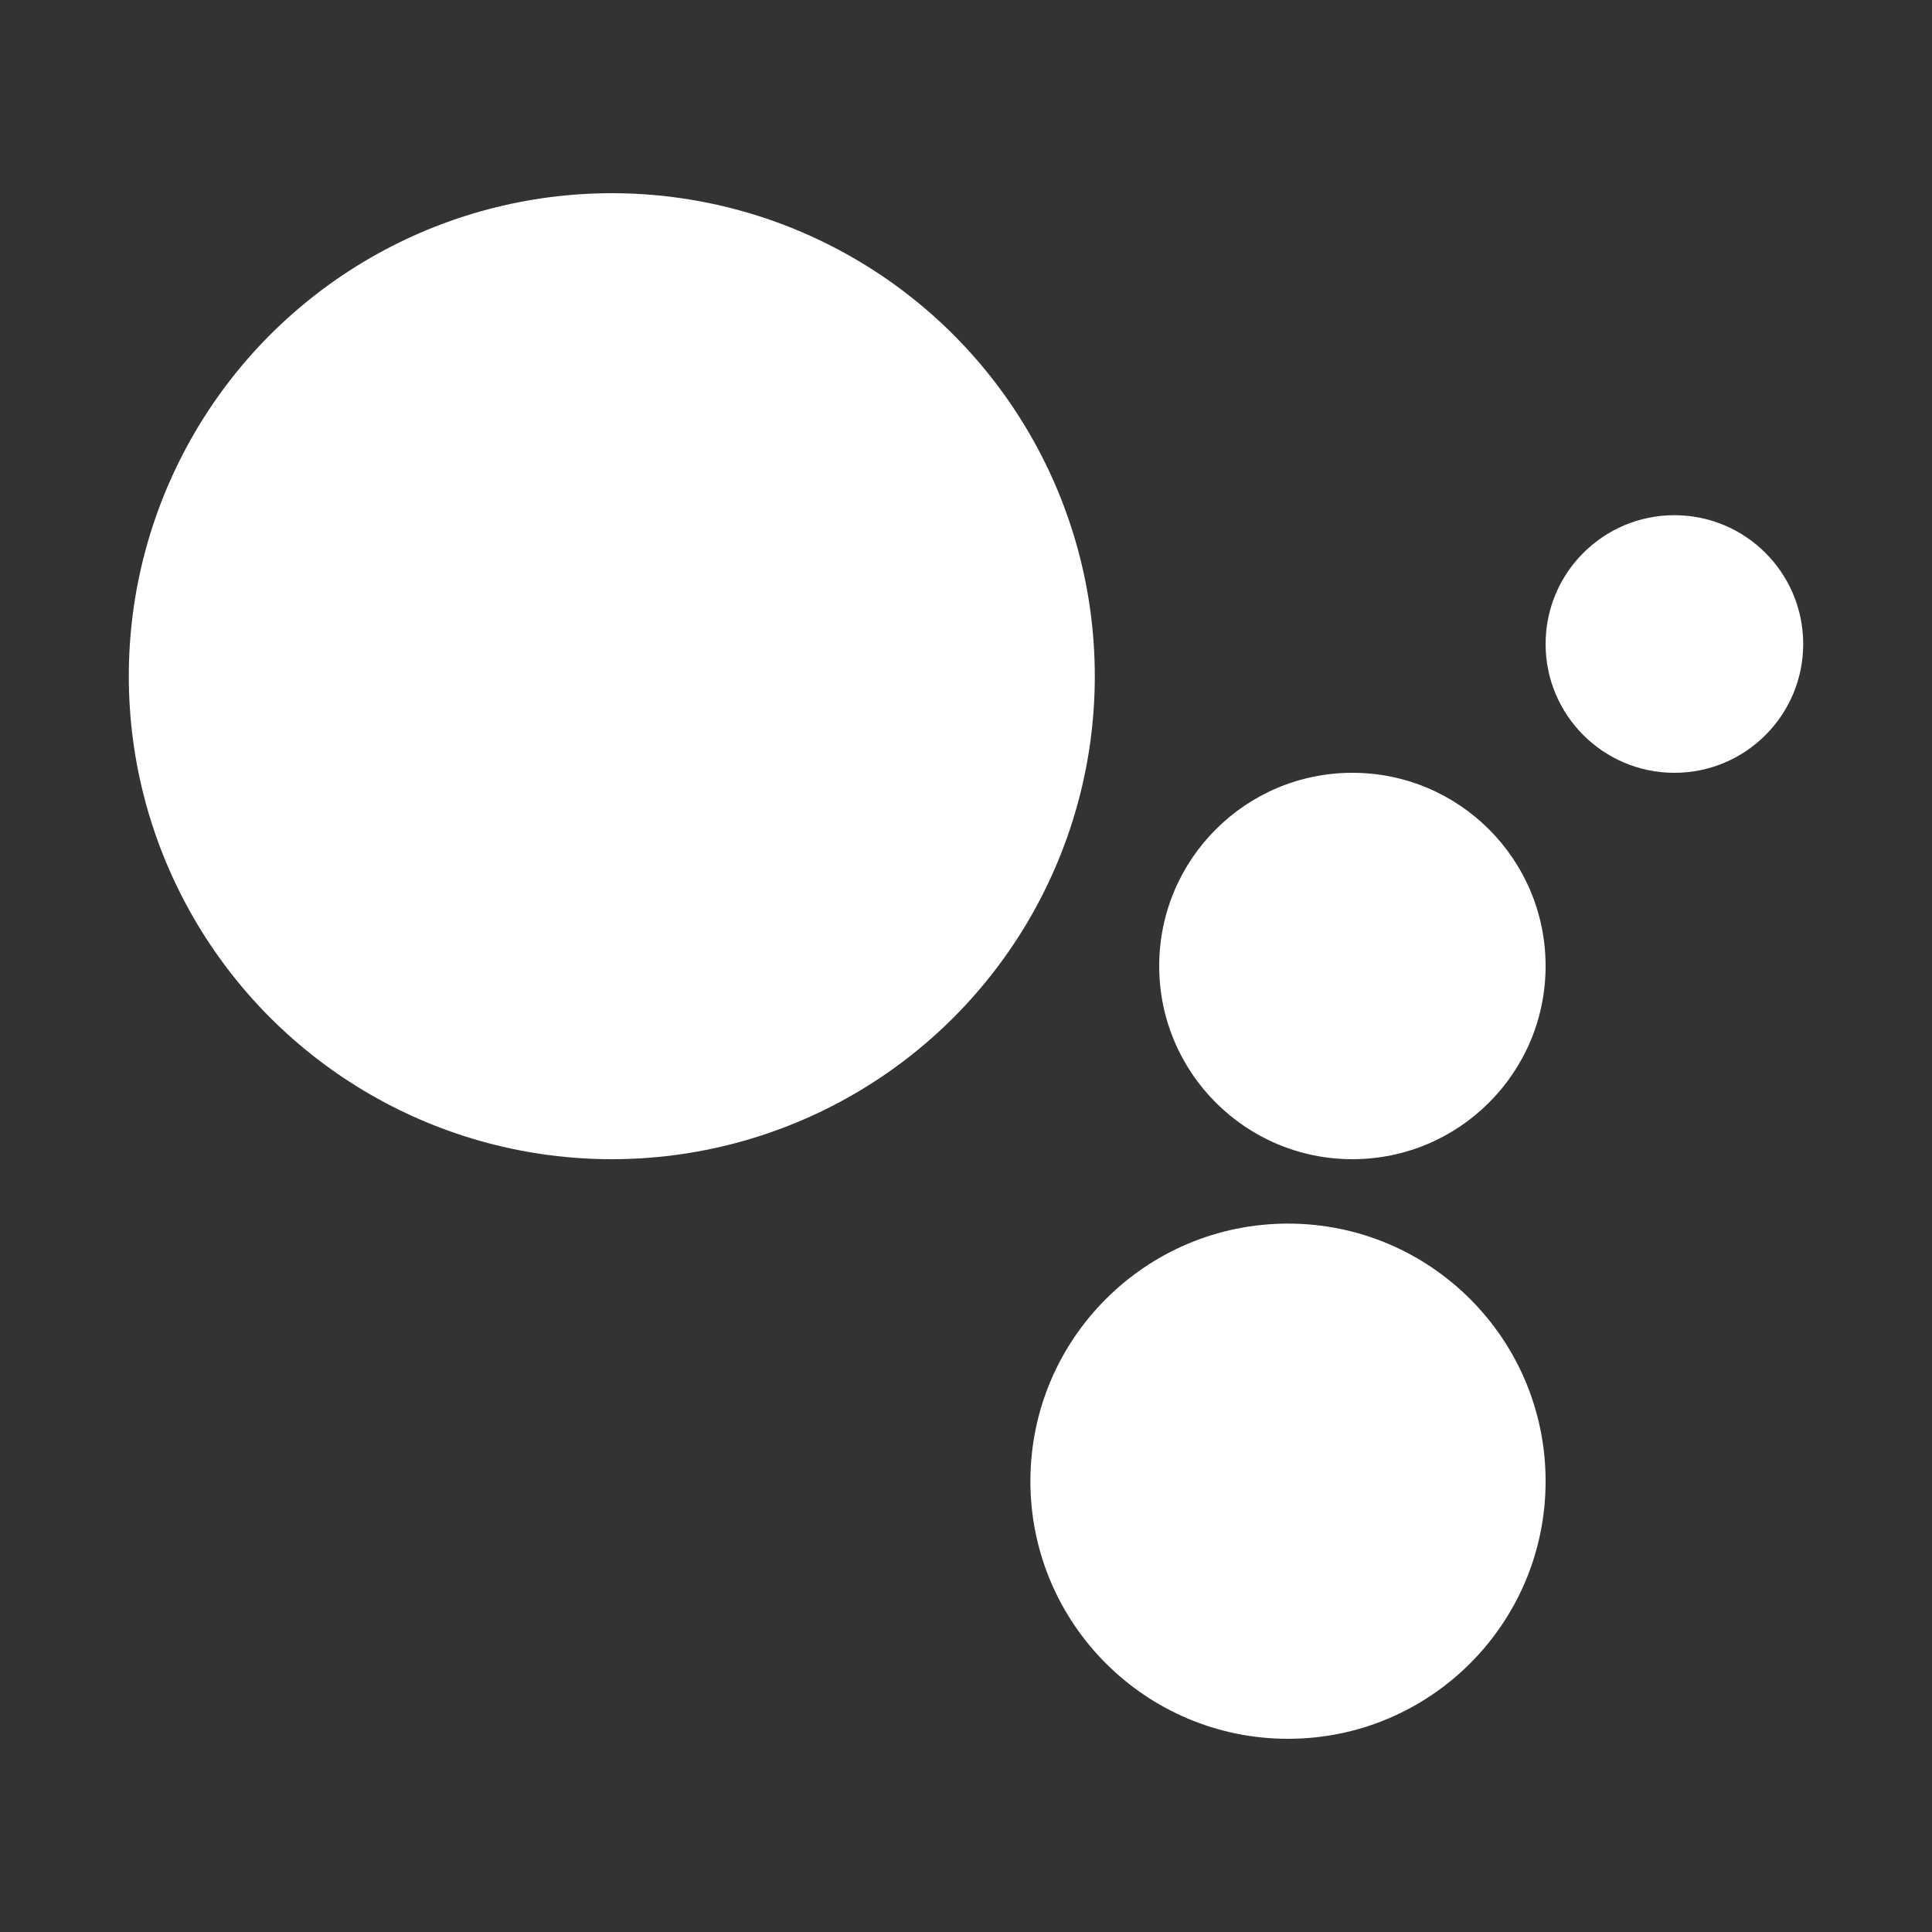 <svg xmlns="http://www.w3.org/2000/svg" xmlns:xlink="http://www.w3.org/1999/xlink" width="30" height="30" viewBox="0 0 30 30">
  <rect x="0" y="0" width="30" height="30" fill="#333333" stroke="none"/>
  <defs>
    <clipPath id="clip-path">
      <rect id="Rectangle_19" data-name="Rectangle 19" width="30" height="30" transform="translate(309 54)" fill="#fff" stroke="#707070" stroke-width="1"/>
    </clipPath>
  </defs>
  <g id="Mask_Group_3" data-name="Mask Group 3" transform="translate(-309 -54)" clip-path="url(#clip-path)">
    <g id="Group_2" data-name="Group 2" transform="translate(0 1)">
      <circle id="Ellipse_1" data-name="Ellipse 1" cx="7.5" cy="7.5" r="7.5" transform="translate(311 56)" fill="#fff"/>
      <circle id="Ellipse_2" data-name="Ellipse 2" cx="4" cy="4" r="4" transform="translate(325 72)" fill="#fff"/>
      <circle id="Ellipse_3" data-name="Ellipse 3" cx="3" cy="3" r="3" transform="translate(327 65)" fill="#fff"/>
      <circle id="Ellipse_4" data-name="Ellipse 4" cx="2" cy="2" r="2" transform="translate(333 61)" fill="#fff"/>
    </g>
  </g>
</svg>
